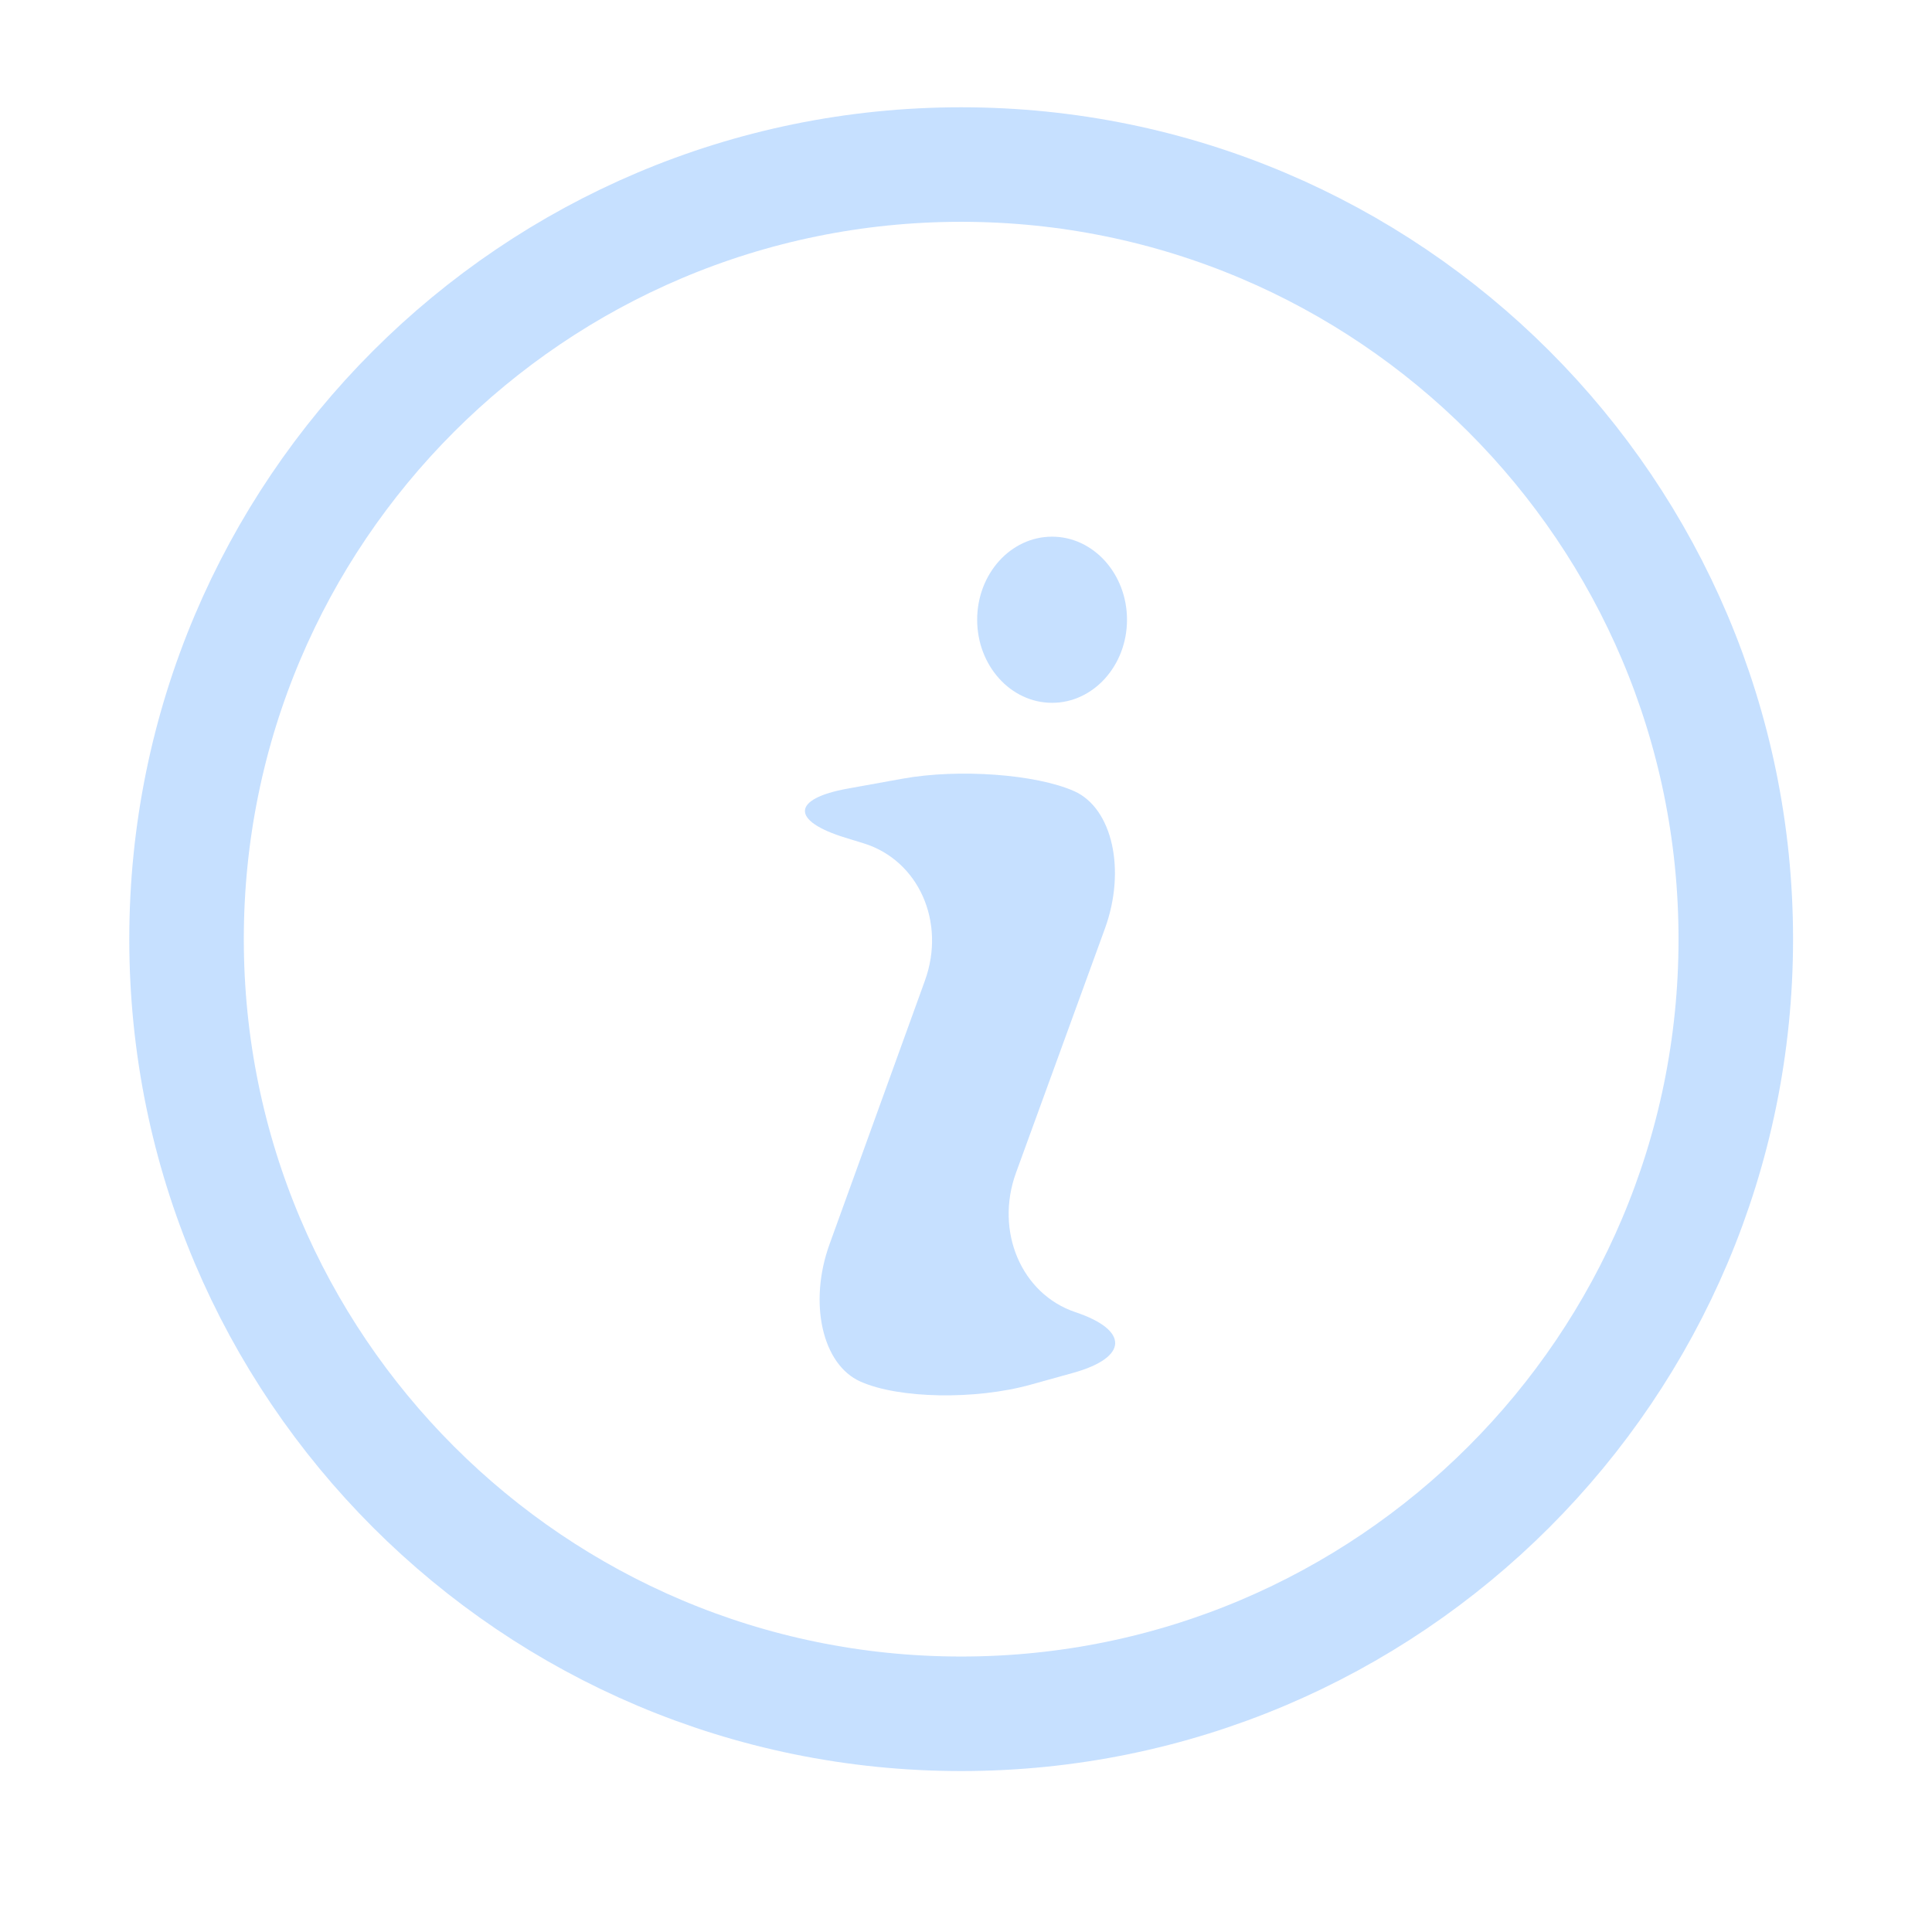 <?xml version="1.0" encoding="UTF-8"?>
<svg width="18px" height="18px" viewBox="0 0 18 18" version="1.1" xmlns="http://www.w3.org/2000/svg" xmlns:xlink="http://www.w3.org/1999/xlink">
    <title>切片</title>
    <g id="设备管理" stroke="none" stroke-width="1" fill="none" fill-rule="evenodd" opacity="0.3">
        <g id="广告机/LED1" transform="translate(-1747, -264)">
            <g id="编组-2" transform="translate(1729, 237.514)">
                <g id="编组" transform="translate(18, 23.486)">
                    <g id="icon/fuxuankuang" transform="translate(0, 3)">
                        <g id="编组" transform="translate(1.205, 1)">
                            <path d="M7.75,0.533 C9.743,0.533 11.547,1.341 12.853,2.647 C14.159,3.953 14.967,5.757 14.967,7.75 C14.967,9.743 14.159,11.547 12.853,12.853 C11.547,14.159 9.743,14.967 7.75,14.967 C5.757,14.967 3.953,14.159 2.647,12.853 C1.341,11.547 0.533,9.743 0.533,7.75 C0.533,5.757 1.341,3.953 2.647,2.647 C3.953,1.341 5.757,0.533 7.75,0.533 Z" id="椭圆形" stroke="#4096FF" stroke-width="1.067"></path>
                            <path d="M7.899,4.774 C7.899,5.201 8.211,5.548 8.597,5.548 C8.982,5.548 9.295,5.201 9.295,4.774 C9.295,4.347 8.982,4 8.597,4 C8.211,4 7.899,4.347 7.899,4.774 L7.899,4.774 Z M8.396,11.901 C7.881,12.044 7.168,12.031 6.812,11.872 C6.455,11.714 6.326,11.137 6.524,10.591 L7.412,8.137 C7.61,7.59 7.353,7.015 6.841,6.857 L6.672,6.805 C6.16,6.648 6.17,6.441 6.694,6.347 L7.203,6.255 C7.727,6.16 8.447,6.213 8.803,6.371 C9.159,6.53 9.288,7.106 9.089,7.652 L8.261,9.926 C8.062,10.472 8.311,11.056 8.814,11.225 C9.317,11.393 9.307,11.648 8.792,11.791 L8.396,11.901 L8.396,11.901 Z" id="形状" fill="#4096FF" fill-rule="nonzero"></path>
                        </g>
                    </g>
                </g>
            </g>
        </g>
    </g>
</svg>
